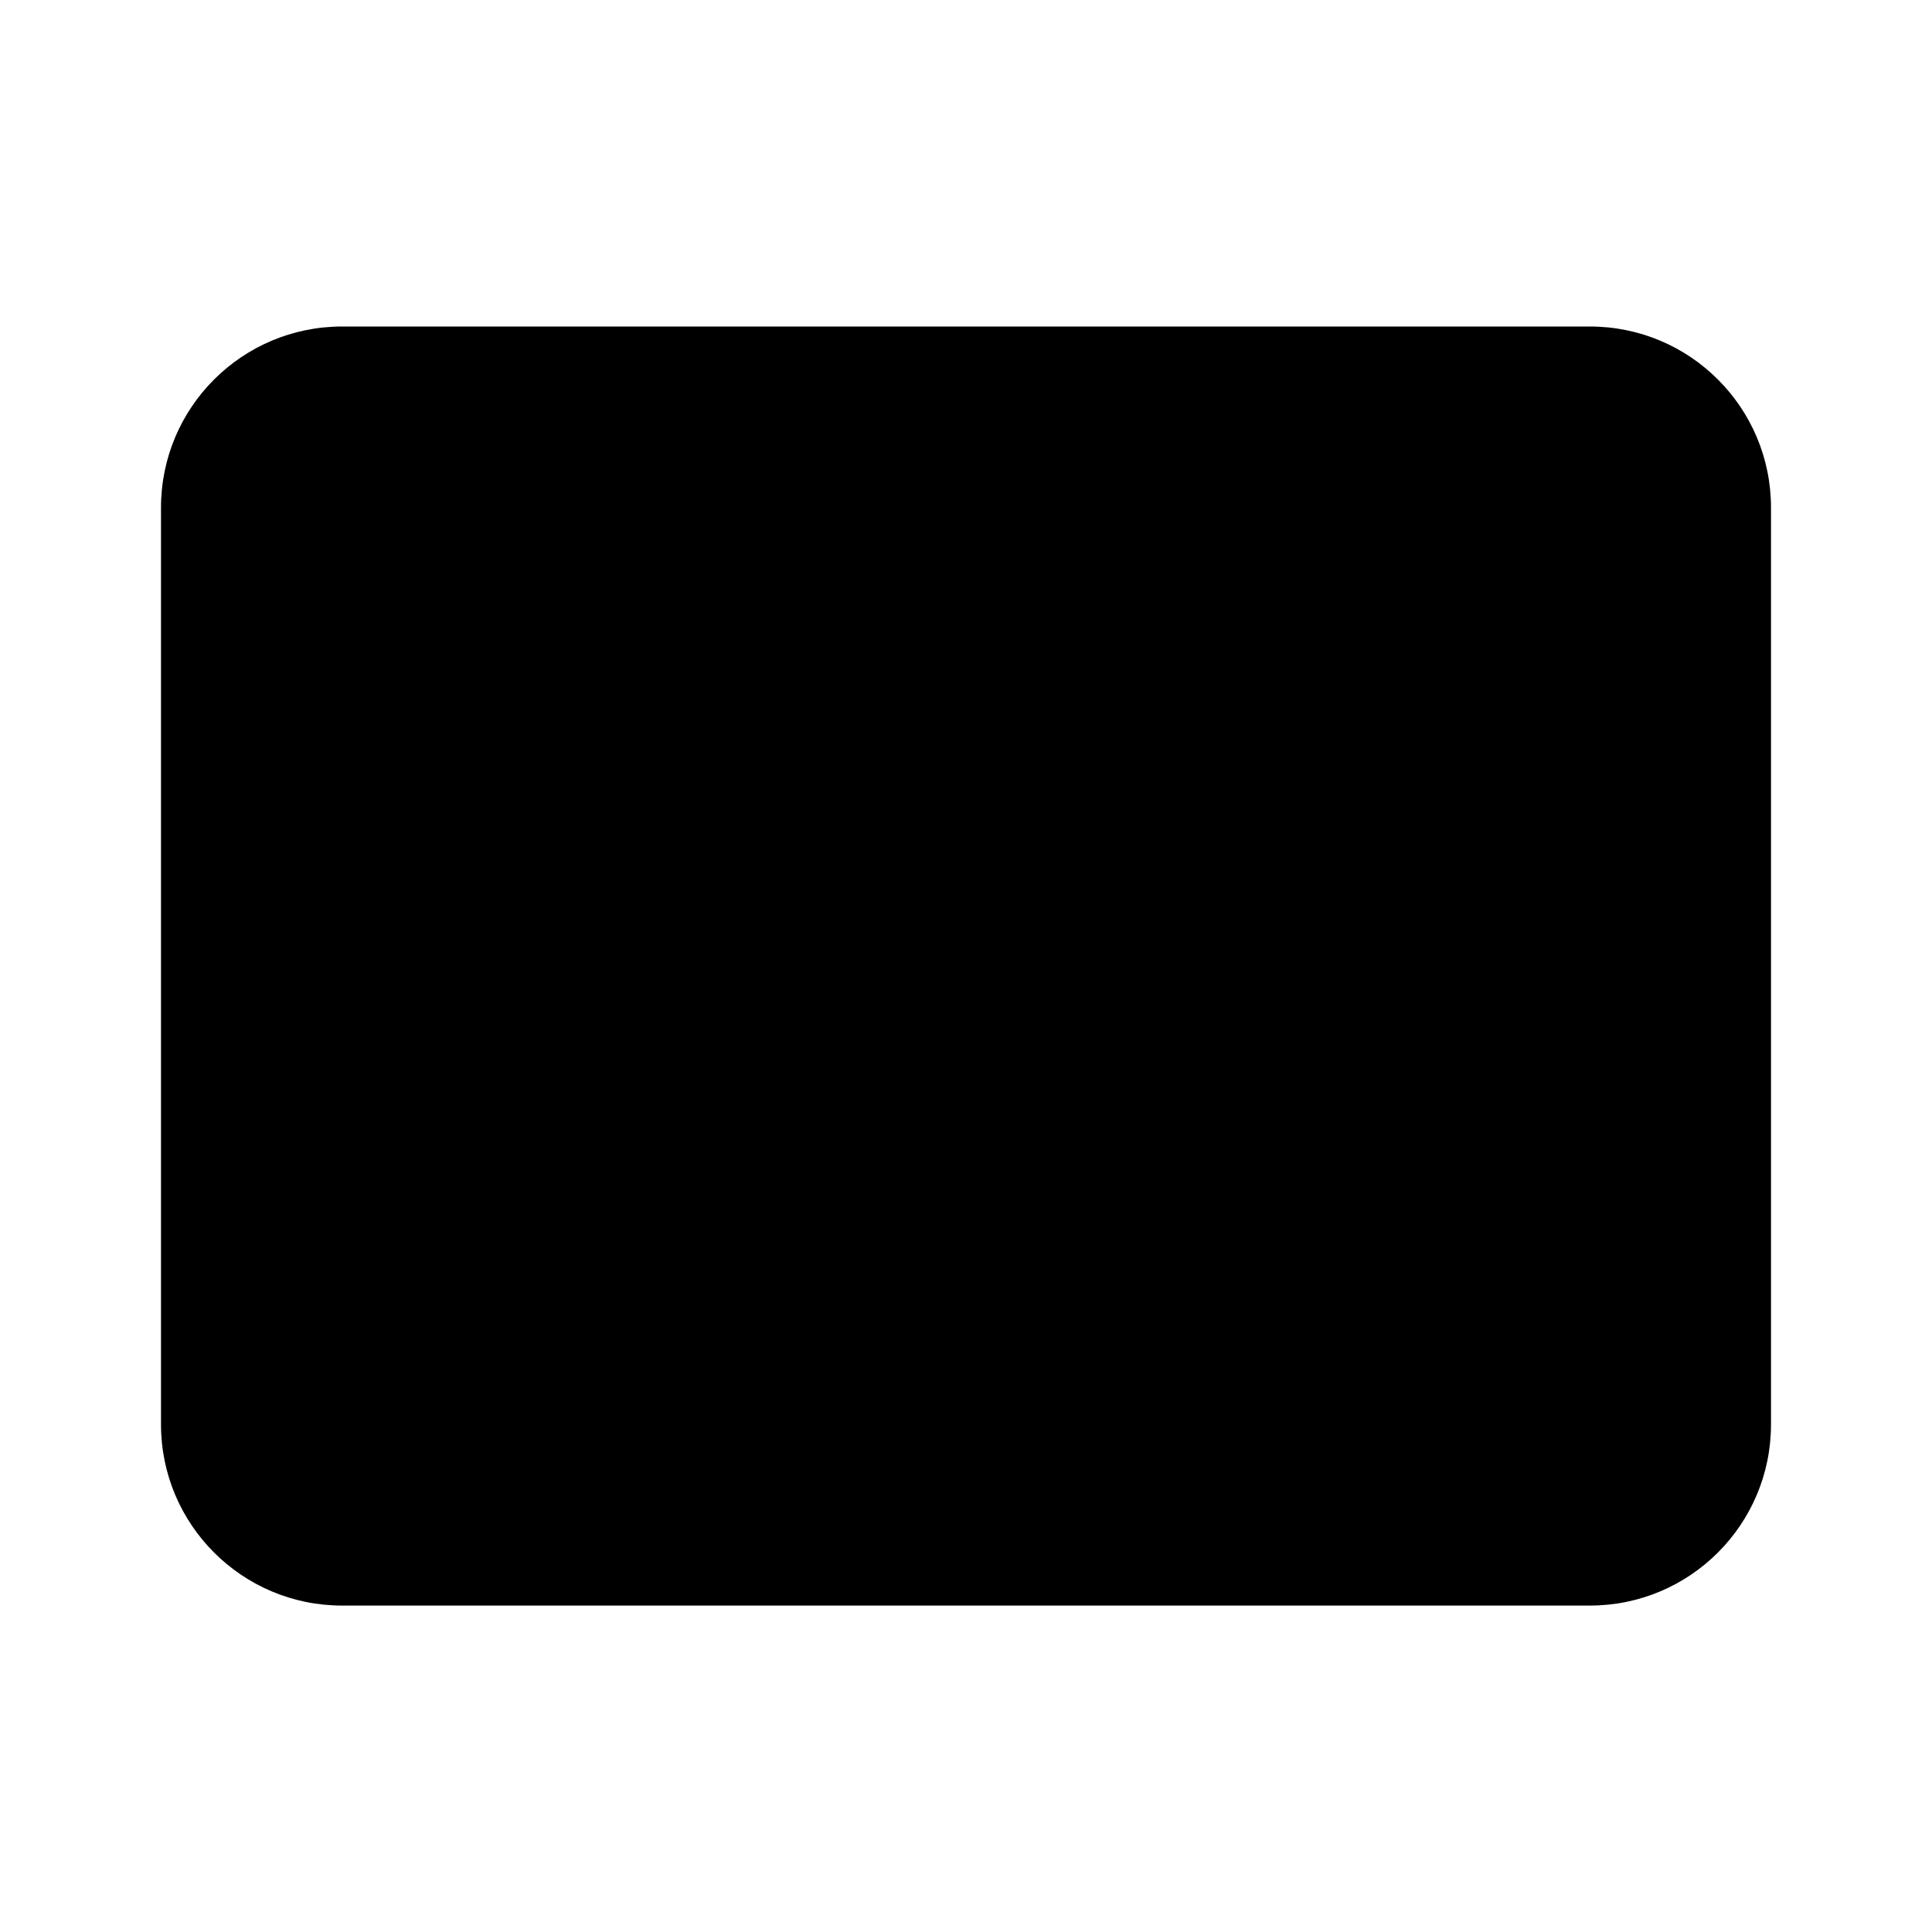 <svg width="24" height="24" viewBox="0 0 24 24" fill="none" xmlns="http://www.w3.org/2000/svg">
<path d="M2 6.306C2 5.063 3.007 4.056 4.25 4.056H19.75C20.993 4.056 22 5.063 22 6.306V17.695C22 18.937 20.993 19.945 19.75 19.945H4.25C3.007 19.945 2 18.937 2 17.695V6.306Z" fill="black"/>
</svg>
